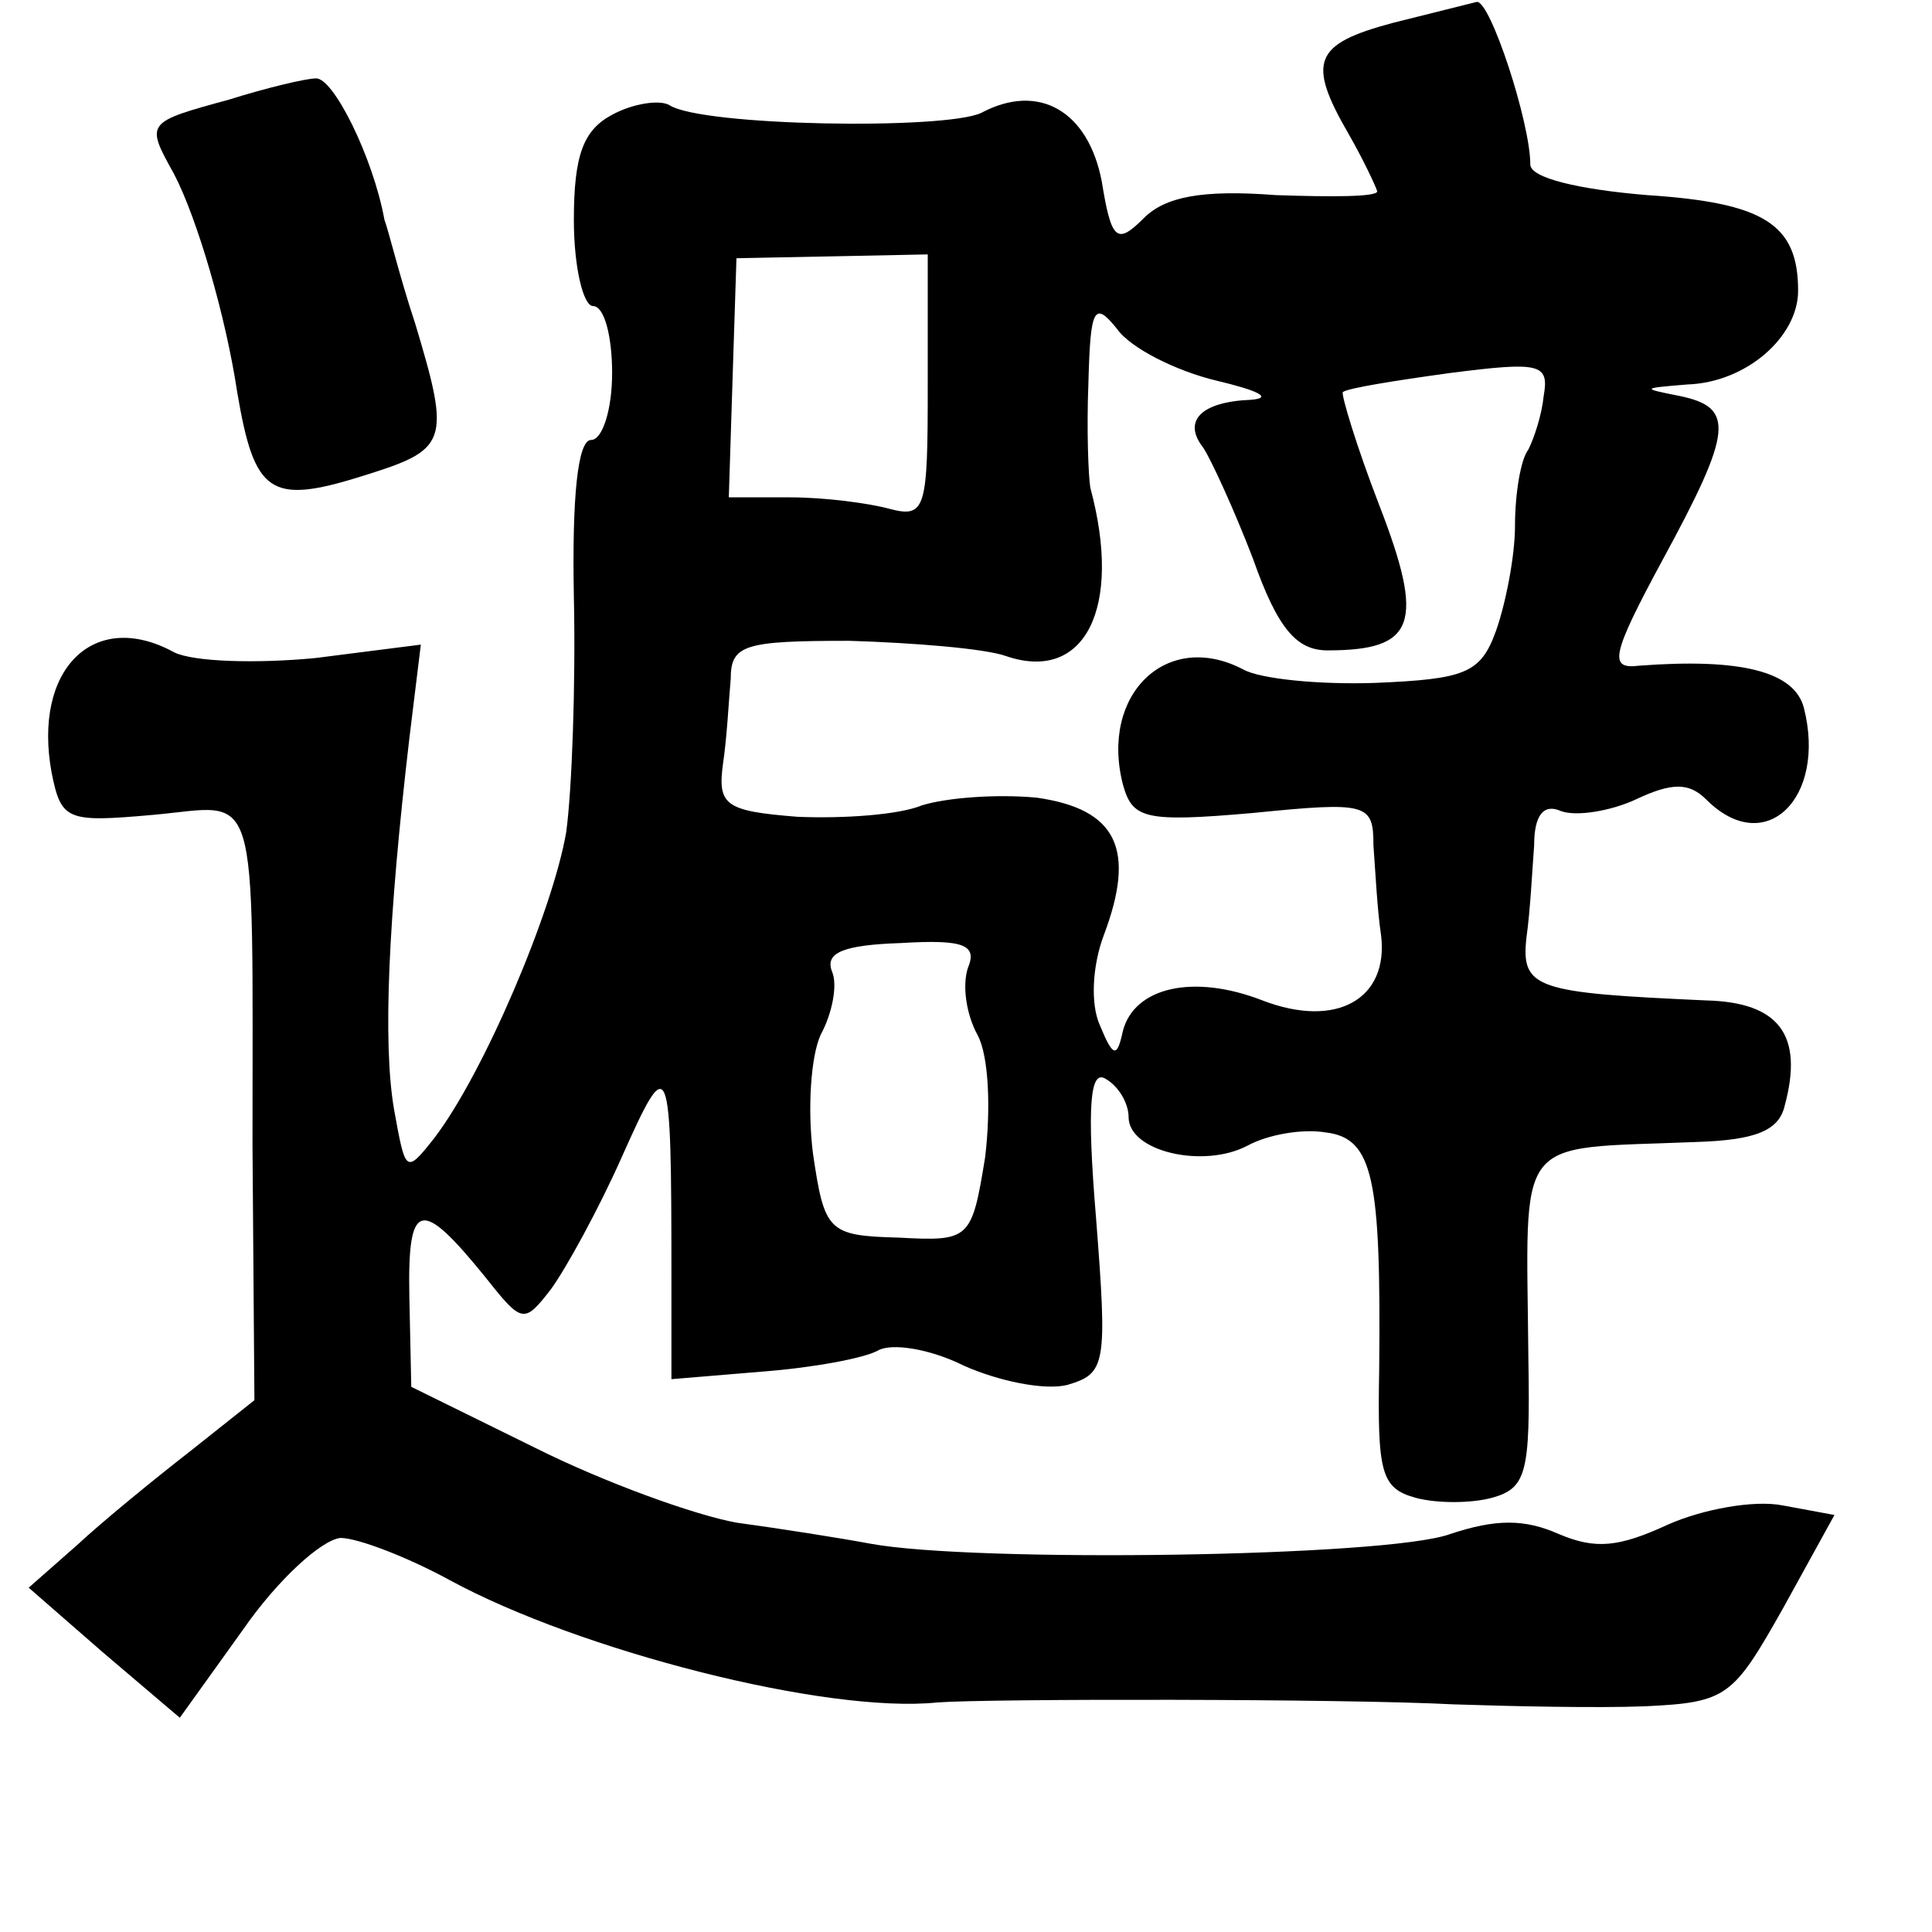 <?xml version="1.0" standalone="no"?>
<!DOCTYPE svg PUBLIC "-//W3C//DTD SVG 20010904//EN"
 "http://www.w3.org/TR/2001/REC-SVG-20010904/DTD/svg10.dtd">
<svg version="1.0" xmlns="http://www.w3.org/2000/svg"
 width="101pt" height="101pt" viewBox="0 0 101 101"
 preserveAspectRatio="xMidYMid meet">
<g transform="translate(0,101) scale(0.1,-0.1)"
fill="#000000" stroke="none">
<path d="M728 998 c-41 -11 -45 -20 -23 -58 8 -14 14 -27 15 -30 0 -3 -24 -3
-53 -2 -39 3 -58 -1 -69 -12 -14 -14 -17 -12 -22 19 -7 37 -33 52 -63 36 -19
-9 -146 -7 -163 4 -5 3 -19 1 -30 -5 -15 -8 -20 -21 -20 -55 0 -25 5 -45 10
-45 6 0 10 -16 10 -35 0 -19 -5 -35 -11 -35 -7 0 -10 -30 -9 -82 1 -46 -1
-101 -4 -123 -7 -41 -43 -126 -69 -160 -15 -19 -15 -18 -21 15 -6 35 -3 100 8
194 l6 49 -55 -7 c-31 -3 -64 -2 -74 3 -42 23 -74 -9 -64 -63 5 -25 8 -26 53
-22 56 5 52 21 52 -173 l1 -133 -34 -27 c-18 -14 -45 -36 -59 -49 l-25 -22 39
-34 40 -34 33 46 c18 26 41 47 51 48 9 0 35 -10 57 -22 68 -37 197 -70 255
-64 26 2 213 2 270 -1 30 -1 75 -2 100 -1 43 2 46 5 72 51 l27 49 -27 5 c-15
3 -42 -2 -60 -10 -26 -12 -38 -13 -57 -5 -18 8 -33 8 -57 0 -33 -12 -249 -15
-303 -5 -16 3 -48 8 -70 11 -22 4 -69 21 -105 39 l-65 32 -1 47 c-1 51 6 52
40 10 19 -24 20 -24 34 -6 8 11 25 42 37 69 25 56 26 54 26 -63 l0 -53 48 4
c26 2 53 7 60 11 7 4 27 1 45 -8 18 -8 42 -13 54 -10 20 6 21 10 15 87 -5 60
-3 78 5 73 7 -4 12 -13 12 -20 0 -18 39 -27 62 -15 11 6 29 9 41 7 25 -3 29
-24 28 -124 -1 -54 1 -62 19 -67 11 -3 29 -3 40 0 18 5 20 13 19 72 -1 120 -9
110 88 114 31 1 43 6 46 19 10 37 -3 54 -41 55 -89 4 -97 6 -94 33 2 14 3 35
4 48 0 16 5 22 14 18 8 -3 26 0 39 6 19 9 28 9 37 0 31 -31 63 1 51 48 -5 19
-33 26 -86 22 -16 -2 -15 5 12 55 37 68 38 80 9 86 -20 4 -20 4 4 6 31 1 58
25 58 49 0 35 -18 46 -79 50 -36 3 -61 9 -61 16 0 22 -21 86 -28 85 -4 -1 -24
-6 -44 -11z m-243 -190 c0 -64 -1 -69 -20 -64 -11 3 -34 6 -52 6 l-32 0 2 63
2 62 50 1 50 1 0 -69z m151 3 c21 -5 30 -9 18 -10 -26 -1 -36 -11 -25 -25 4
-6 16 -32 26 -58 13 -37 23 -48 39 -48 46 0 51 14 27 76 -12 31 -20 58 -19 59
2 2 27 6 56 10 47 6 52 5 49 -12 -1 -10 -5 -22 -8 -28 -4 -5 -7 -23 -7 -40 0
-16 -5 -41 -10 -55 -8 -22 -16 -25 -63 -27 -29 -1 -60 2 -69 7 -40 21 -75 -13
-63 -60 5 -18 11 -20 68 -15 60 6 63 5 63 -17 1 -13 2 -34 4 -47 4 -33 -23
-49 -62 -34 -36 14 -67 7 -73 -16 -3 -14 -5 -14 -12 3 -5 11 -4 31 2 47 17 45
7 66 -35 72 -21 2 -47 0 -60 -4 -12 -5 -41 -7 -65 -6 -38 3 -42 6 -39 28 2 13
3 33 4 44 0 18 7 20 62 20 33 -1 71 -4 82 -8 41 -14 61 25 44 88 -1 6 -2 30
-1 55 1 39 3 43 15 28 7 -10 31 -22 52 -27z m-130 -307 c-3 -9 -1 -24 5 -35 6
-11 7 -39 4 -64 -7 -43 -8 -44 -45 -42 -37 1 -39 3 -45 44 -3 24 -1 51 4 62 6
11 9 26 6 33 -4 10 6 14 36 15 33 2 40 -1 35 -13z"/>
<path d="M120 958 c-44 -12 -44 -12 -29 -39 12 -23 27 -74 33 -114 9 -53 17
-59 65 -44 45 14 47 17 28 80 -8 24 -14 49 -16 54 -6 33 -27 75 -36 74 -5 0
-26 -5 -45 -11z"/>
</g>
</svg>
